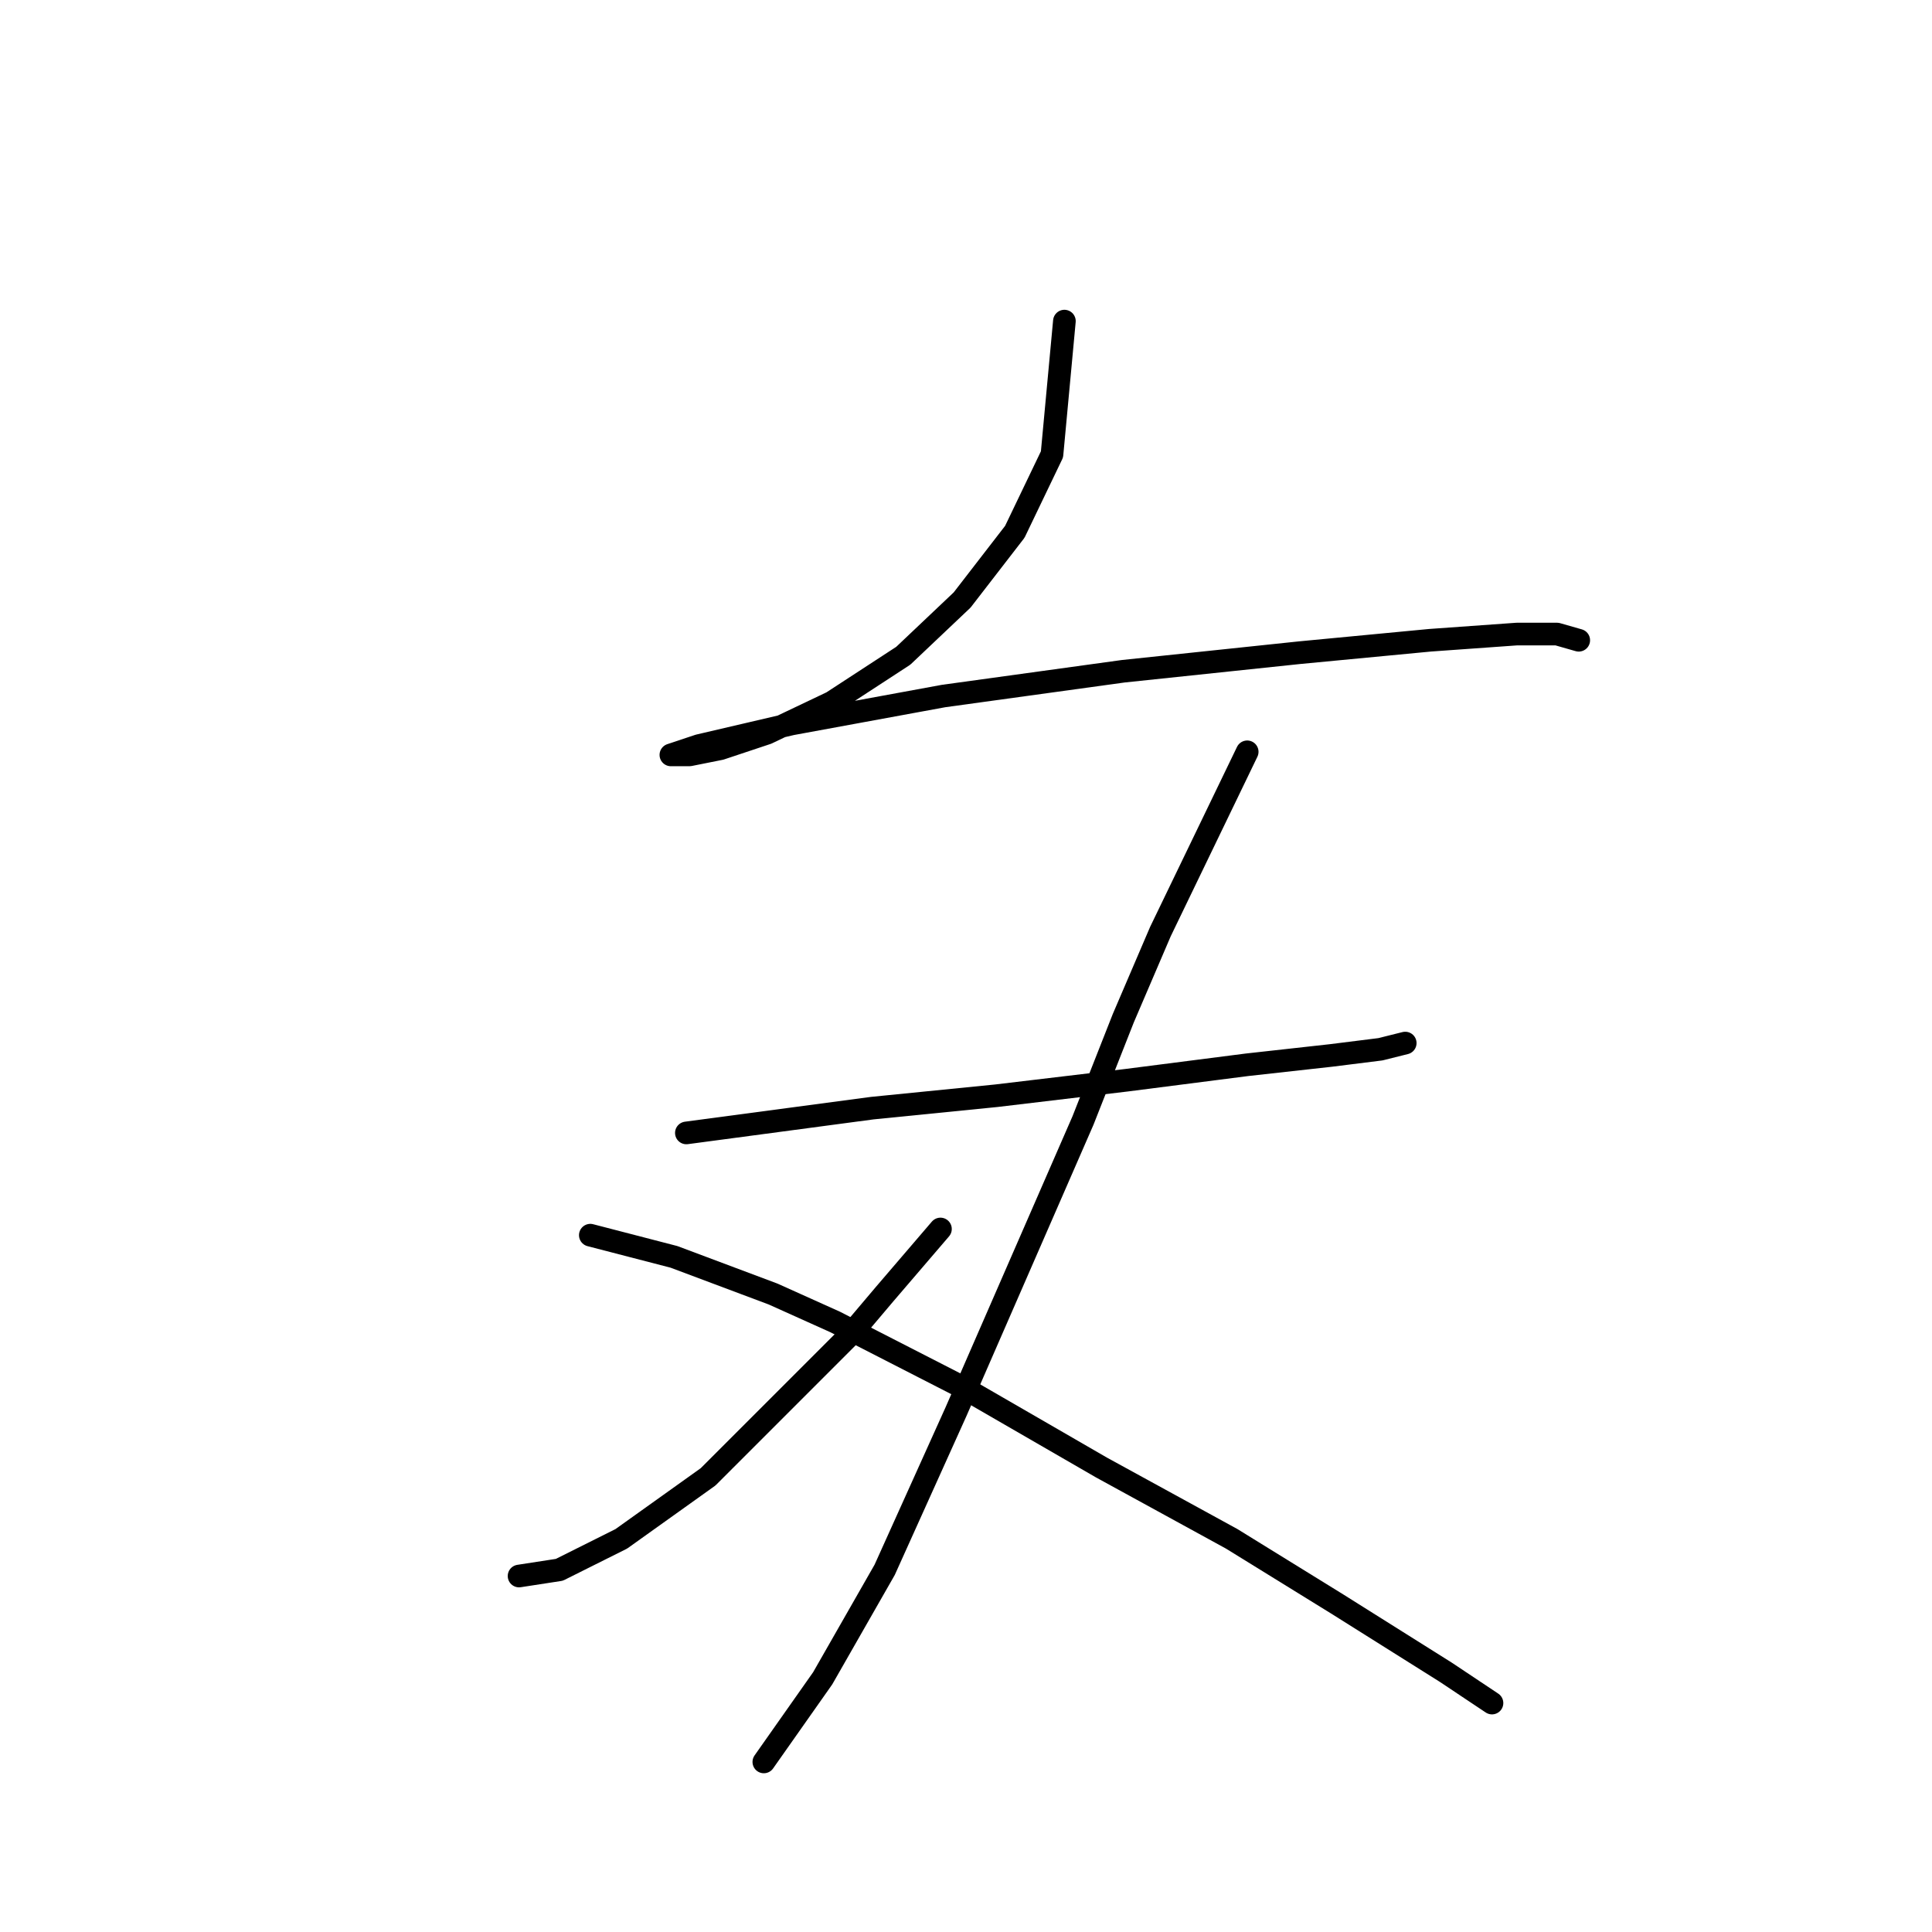 <?xml version="1.0" standalone="no"?>
    <svg width="256" height="256" xmlns="http://www.w3.org/2000/svg" version="1.1">
    <polyline stroke="black" stroke-width="3" stroke-linecap="round" fill="transparent" stroke-linejoin="round" points="141.038 42.549 139.395 60.204 134.468 70.468 127.489 79.501 119.688 86.891 110.245 93.05 101.623 97.155 95.464 99.208 91.358 100.029 89.306 100.029 88.895 100.029 92.59 98.798 104.907 95.924 125.025 92.228 148.838 88.944 172.241 86.48 189.485 84.838 200.981 84.017 206.318 84.017 209.192 84.838 209.192 84.838 " />
        <polyline stroke="black" stroke-width="3" stroke-linecap="round" fill="transparent" stroke-linejoin="round" points="90.948 150.119 115.582 146.834 132.005 145.192 149.249 143.139 165.261 141.086 176.347 139.855 182.916 139.033 186.2 138.212 186.2 138.212 " />
        <polyline stroke="black" stroke-width="3" stroke-linecap="round" fill="transparent" stroke-linejoin="round" points="165.261 99.619 153.765 123.432 148.838 134.928 143.501 148.477 126.668 187.07 117.224 208.009 109.013 222.379 101.212 233.465 101.212 233.465 " />
        <polyline stroke="black" stroke-width="3" stroke-linecap="round" fill="transparent" stroke-linejoin="round" points="124.615 162.847 117.224 171.469 112.708 176.806 93.822 195.692 82.326 203.904 74.115 208.009 68.777 208.831 68.777 208.831 " />
        <polyline stroke="black" stroke-width="3" stroke-linecap="round" fill="transparent" stroke-linejoin="round" points="78.22 163.668 89.306 166.542 102.444 171.469 110.655 175.164 127.489 183.786 145.964 194.461 163.208 203.904 177.168 212.526 191.538 221.558 197.696 225.664 197.696 225.664 " />
        </svg>